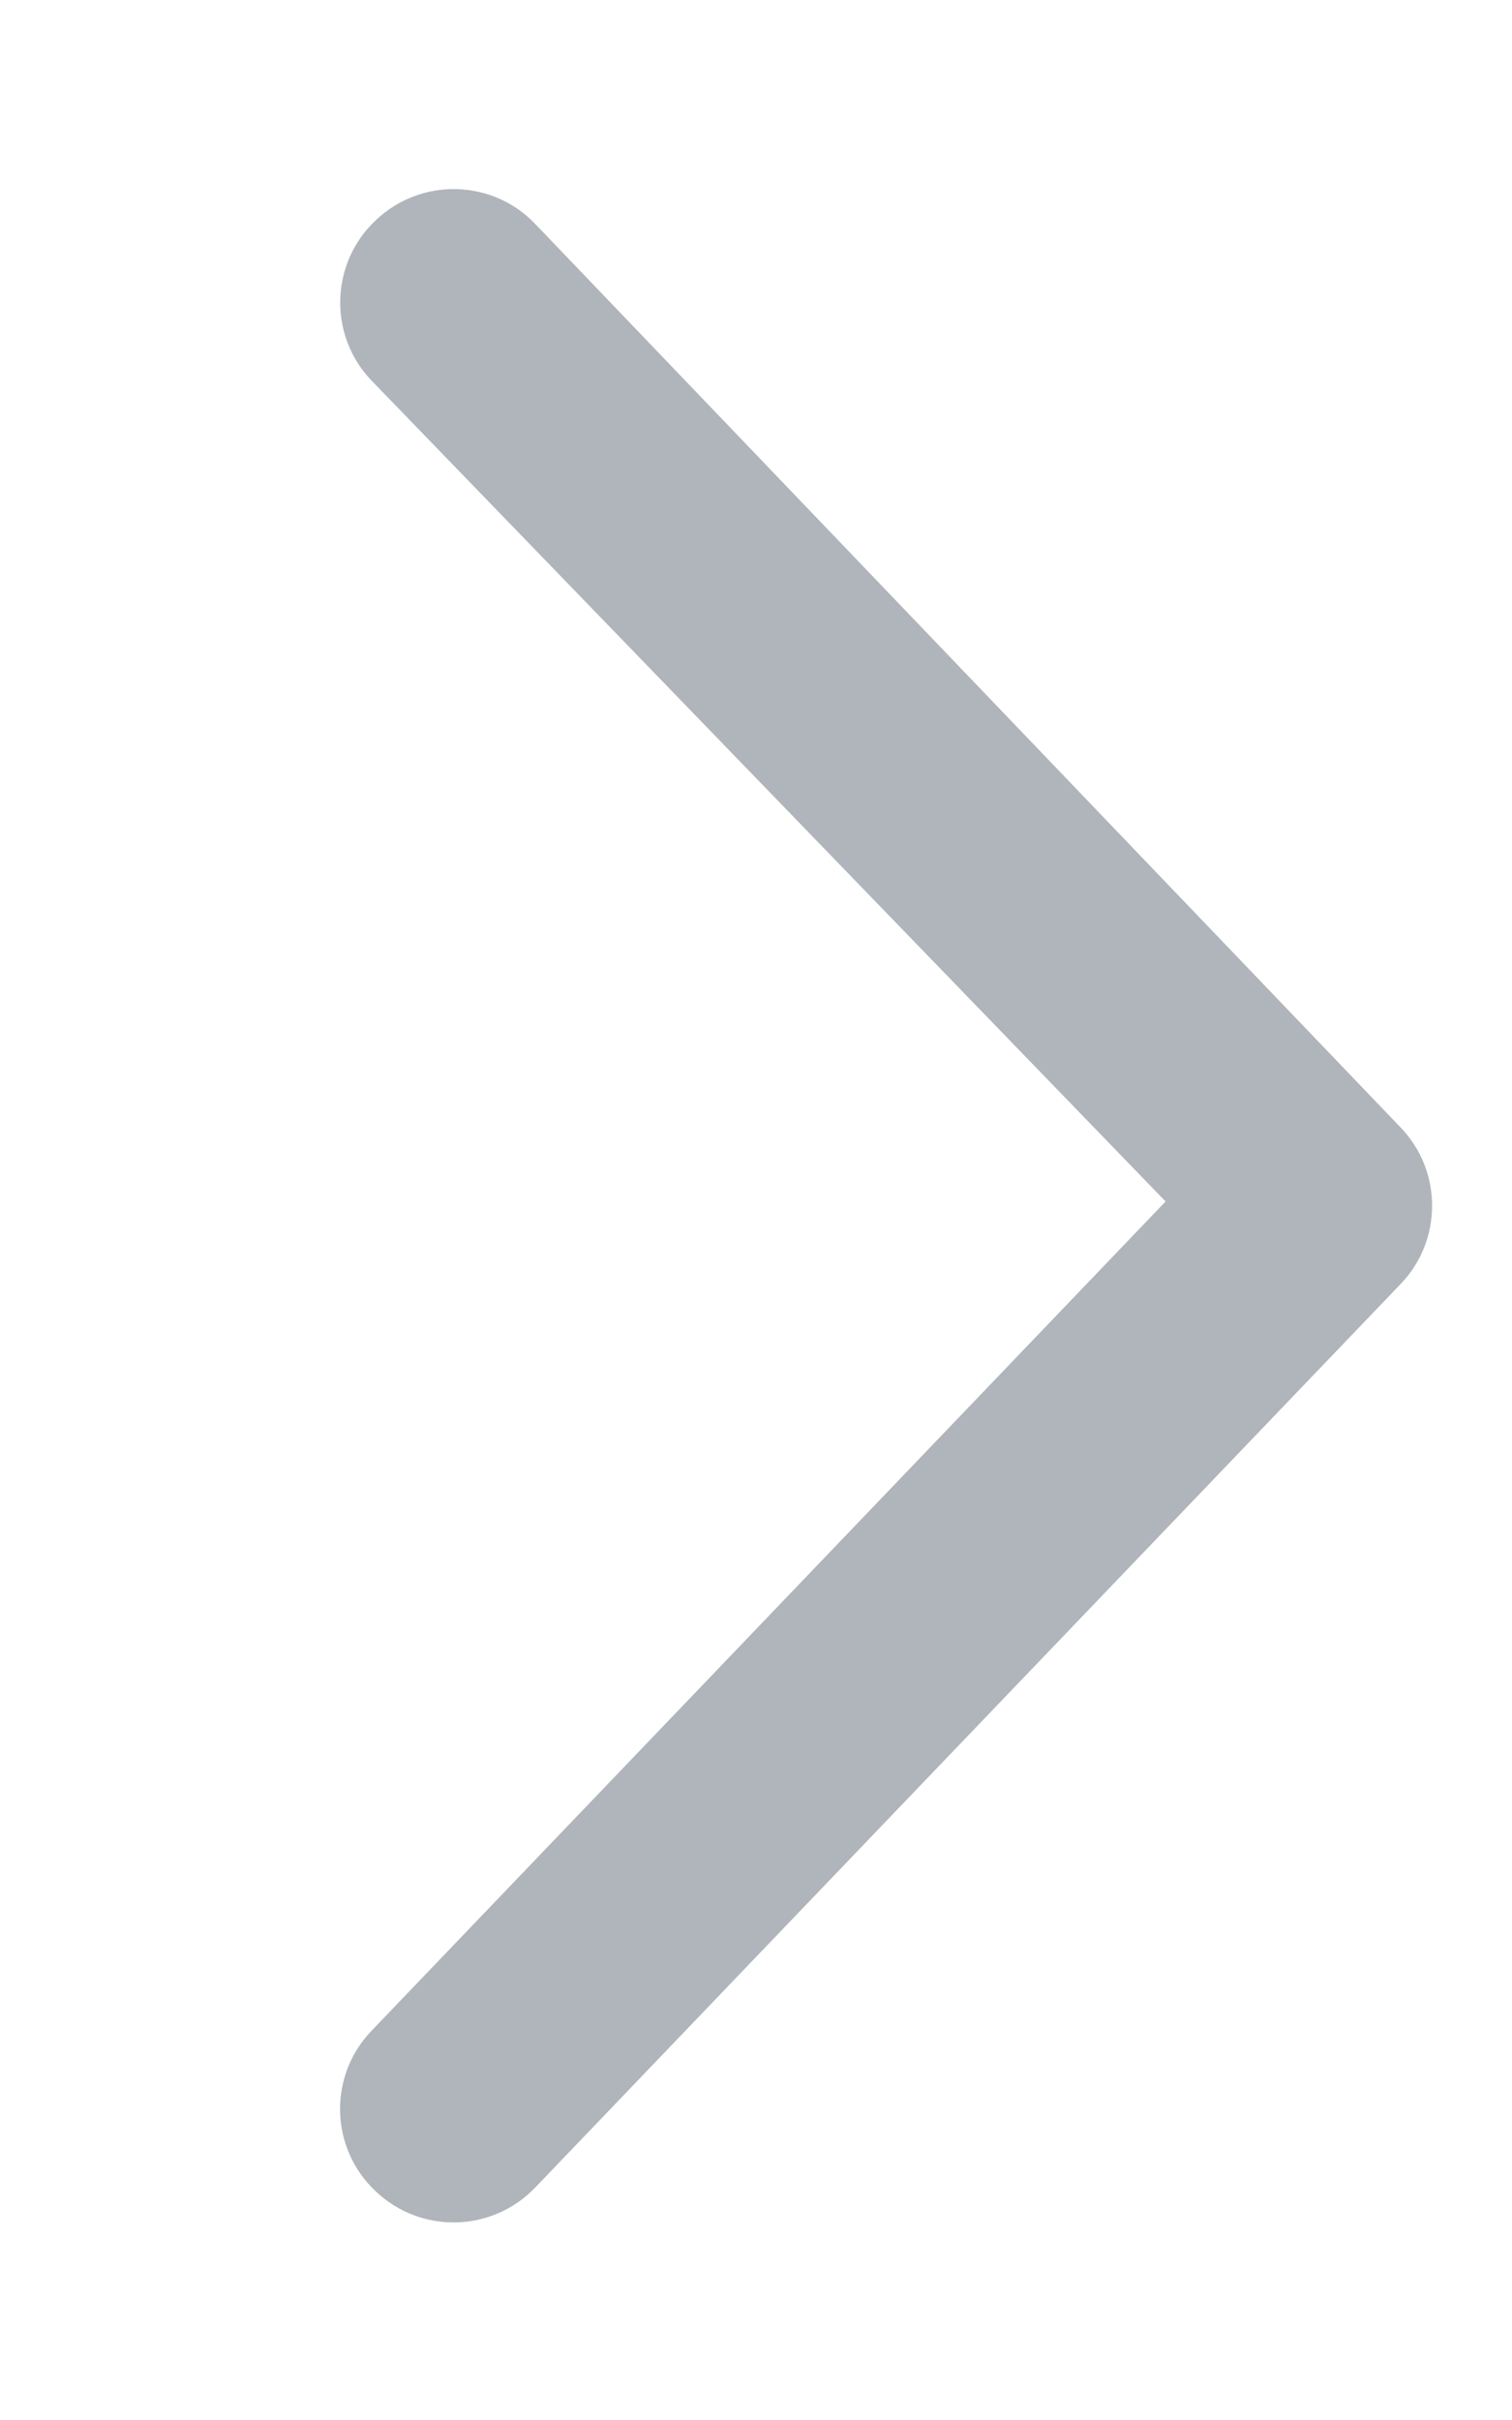 <?xml version="1.0" ?>
<svg xmlns="http://www.w3.org/2000/svg" viewBox="0 0 320 512" style="fill: rgb(176, 181, 187); margin-top: 1px; margin-left: 3px;">
<path d="M113.3 47.41l183.1 191.1c4.469 4.625 6.688 10.62 6.688 16.59s-2.219 11.97-6.688 16.59l-183.1 191.1c-9.152 9.594-24.34 9.906-33.9 .719c-9.625-9.125-9.938-24.38-.719-33.91l168-175.4L78.71 80.6c-9.219-9.5-8.906-24.78 .719-33.91C88.99 37.5 104.2 37.82 113.3 47.41z"></path>
</svg>